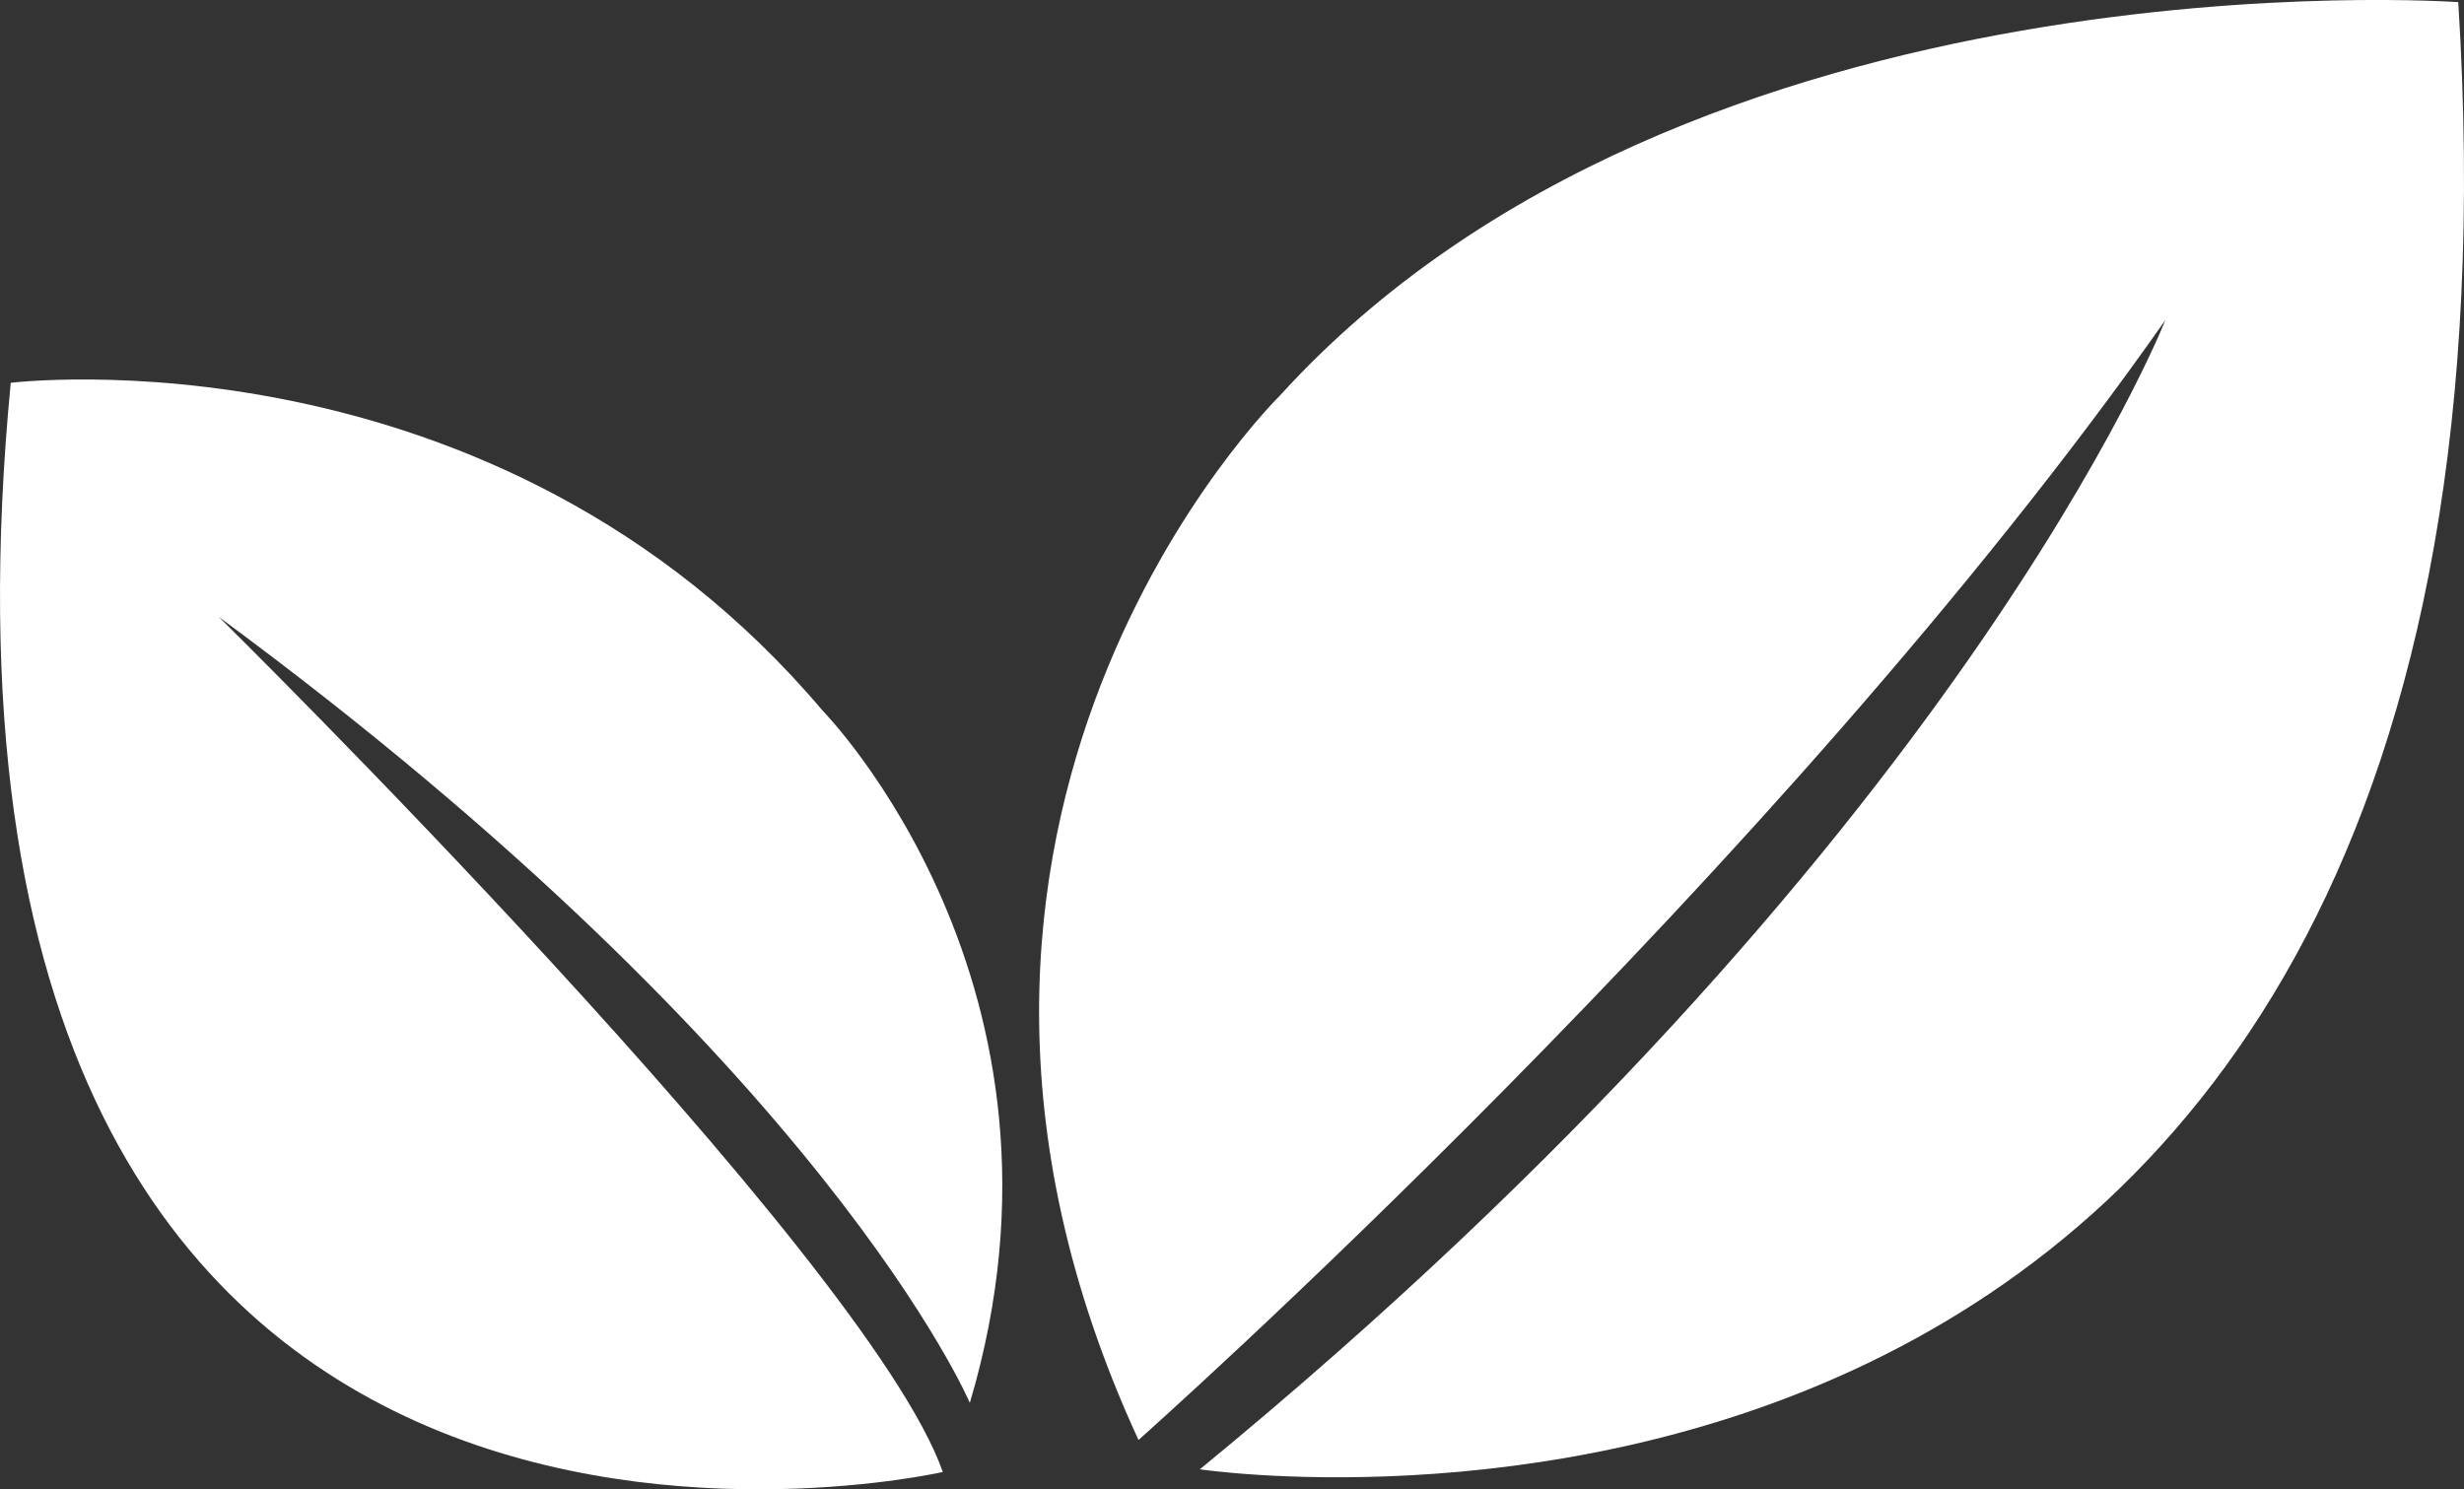 <svg xmlns="http://www.w3.org/2000/svg" viewBox="0 0 241.01 145.71"><rect x="0" y="0" width="241.01" height="145.71" fill="#333333" stroke="none"/><defs><style>.cls-1{fill:#fff;}</style></defs><title>Asset 1</title><g id="Layer_2" data-name="Layer 2"><g id="Layer_1-2" data-name="Layer 1"><path class="cls-1" d="M117.36,143.74S250.67,163.83,240.45.21c0,0-75.35-5.42-115.26,38.49,0,0-42,41.13-13.83,102.17,0,0,62.35-55.3,100.44-109.56C211.8,31.31,191.71,82.7,117.36,143.74Z"/><path class="cls-1" d="M92.22,144S-11.47,167.76,1.05,37.45c0,0,47.35-5.86,79.43,32.09,0,0,26.51,27,14.38,67.7,0,0-14-33.07-73.46-76.89C21.4,60.35,84.79,122.82,92.22,144Z"/></g></g></svg>